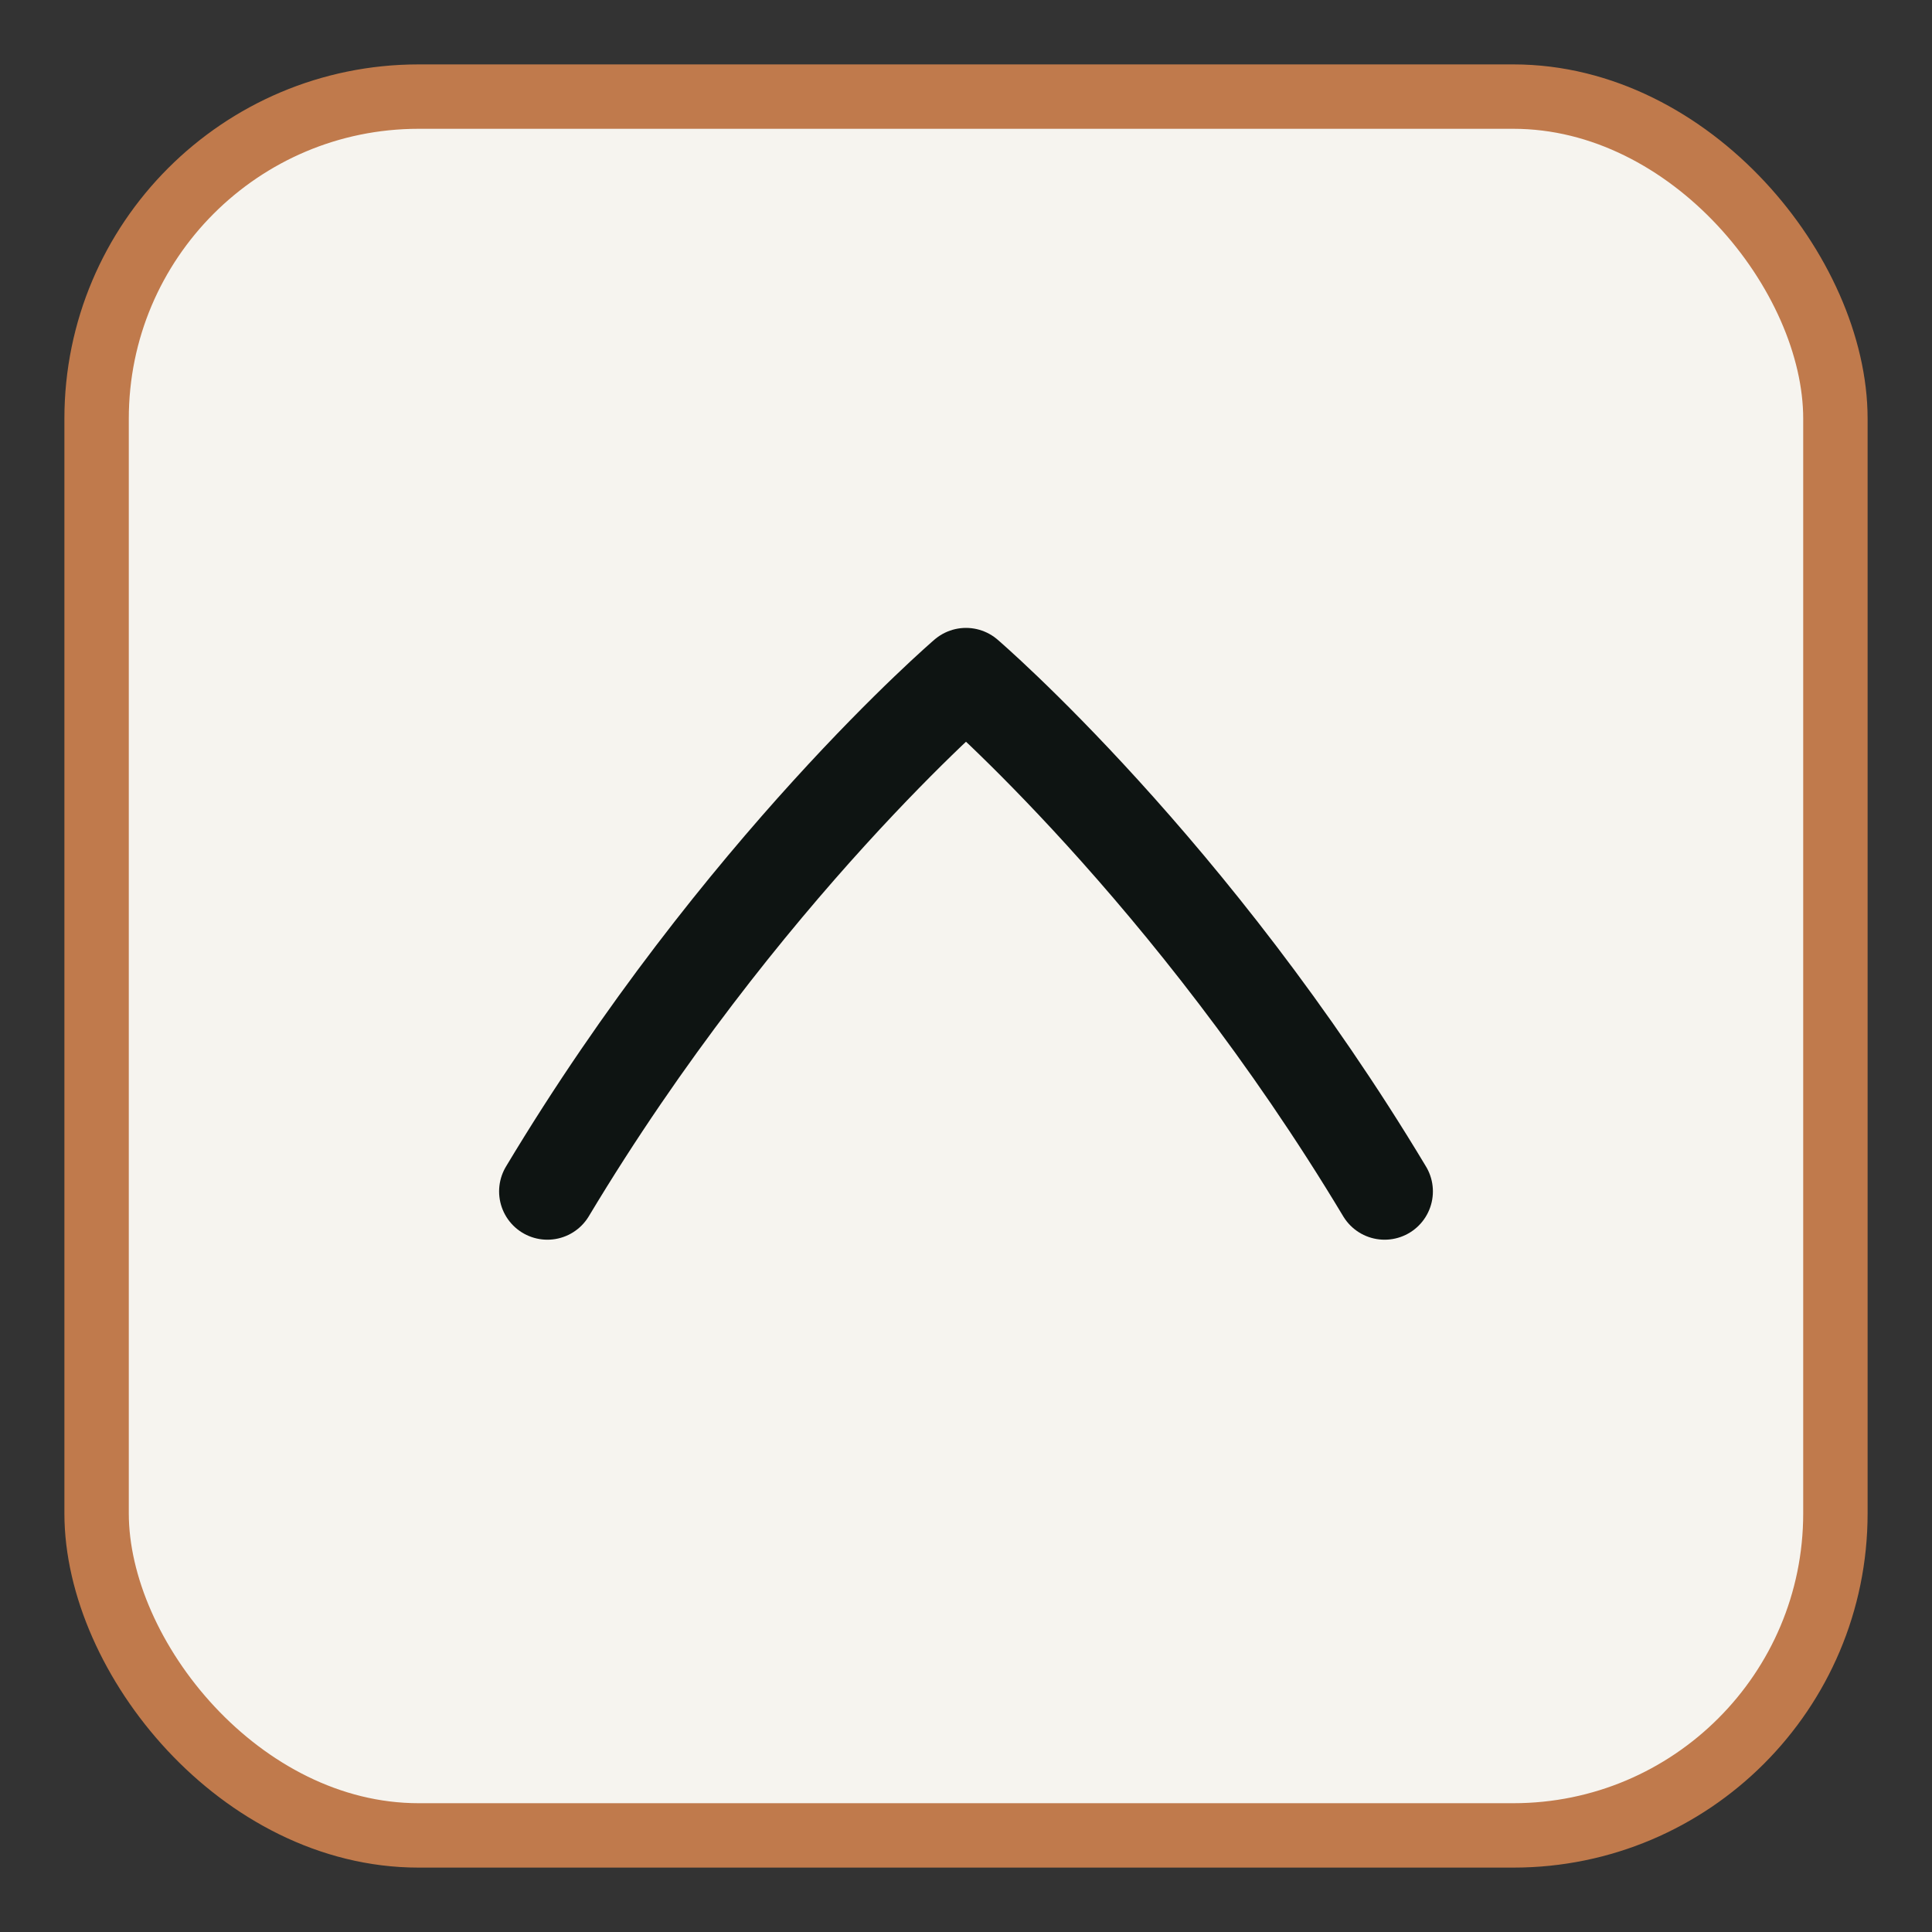 <svg width="120" height="120" viewBox="0 0 120 120" fill="none" xmlns="http://www.w3.org/2000/svg">
  <rect x="0" y="0" width="120" height="120" fill="#333333" stroke="none"/>
  <rect x="6" y="6" width="108" height="108" rx="20" fill="#F6F4EF" stroke="#C07A4C" stroke-width="4"/>
  <path d="M34 74c12-20 26-32 26-32s14 12 26 32" stroke="#0E1412" stroke-width="6" stroke-linecap="round" stroke-linejoin="round"/>
</svg>
